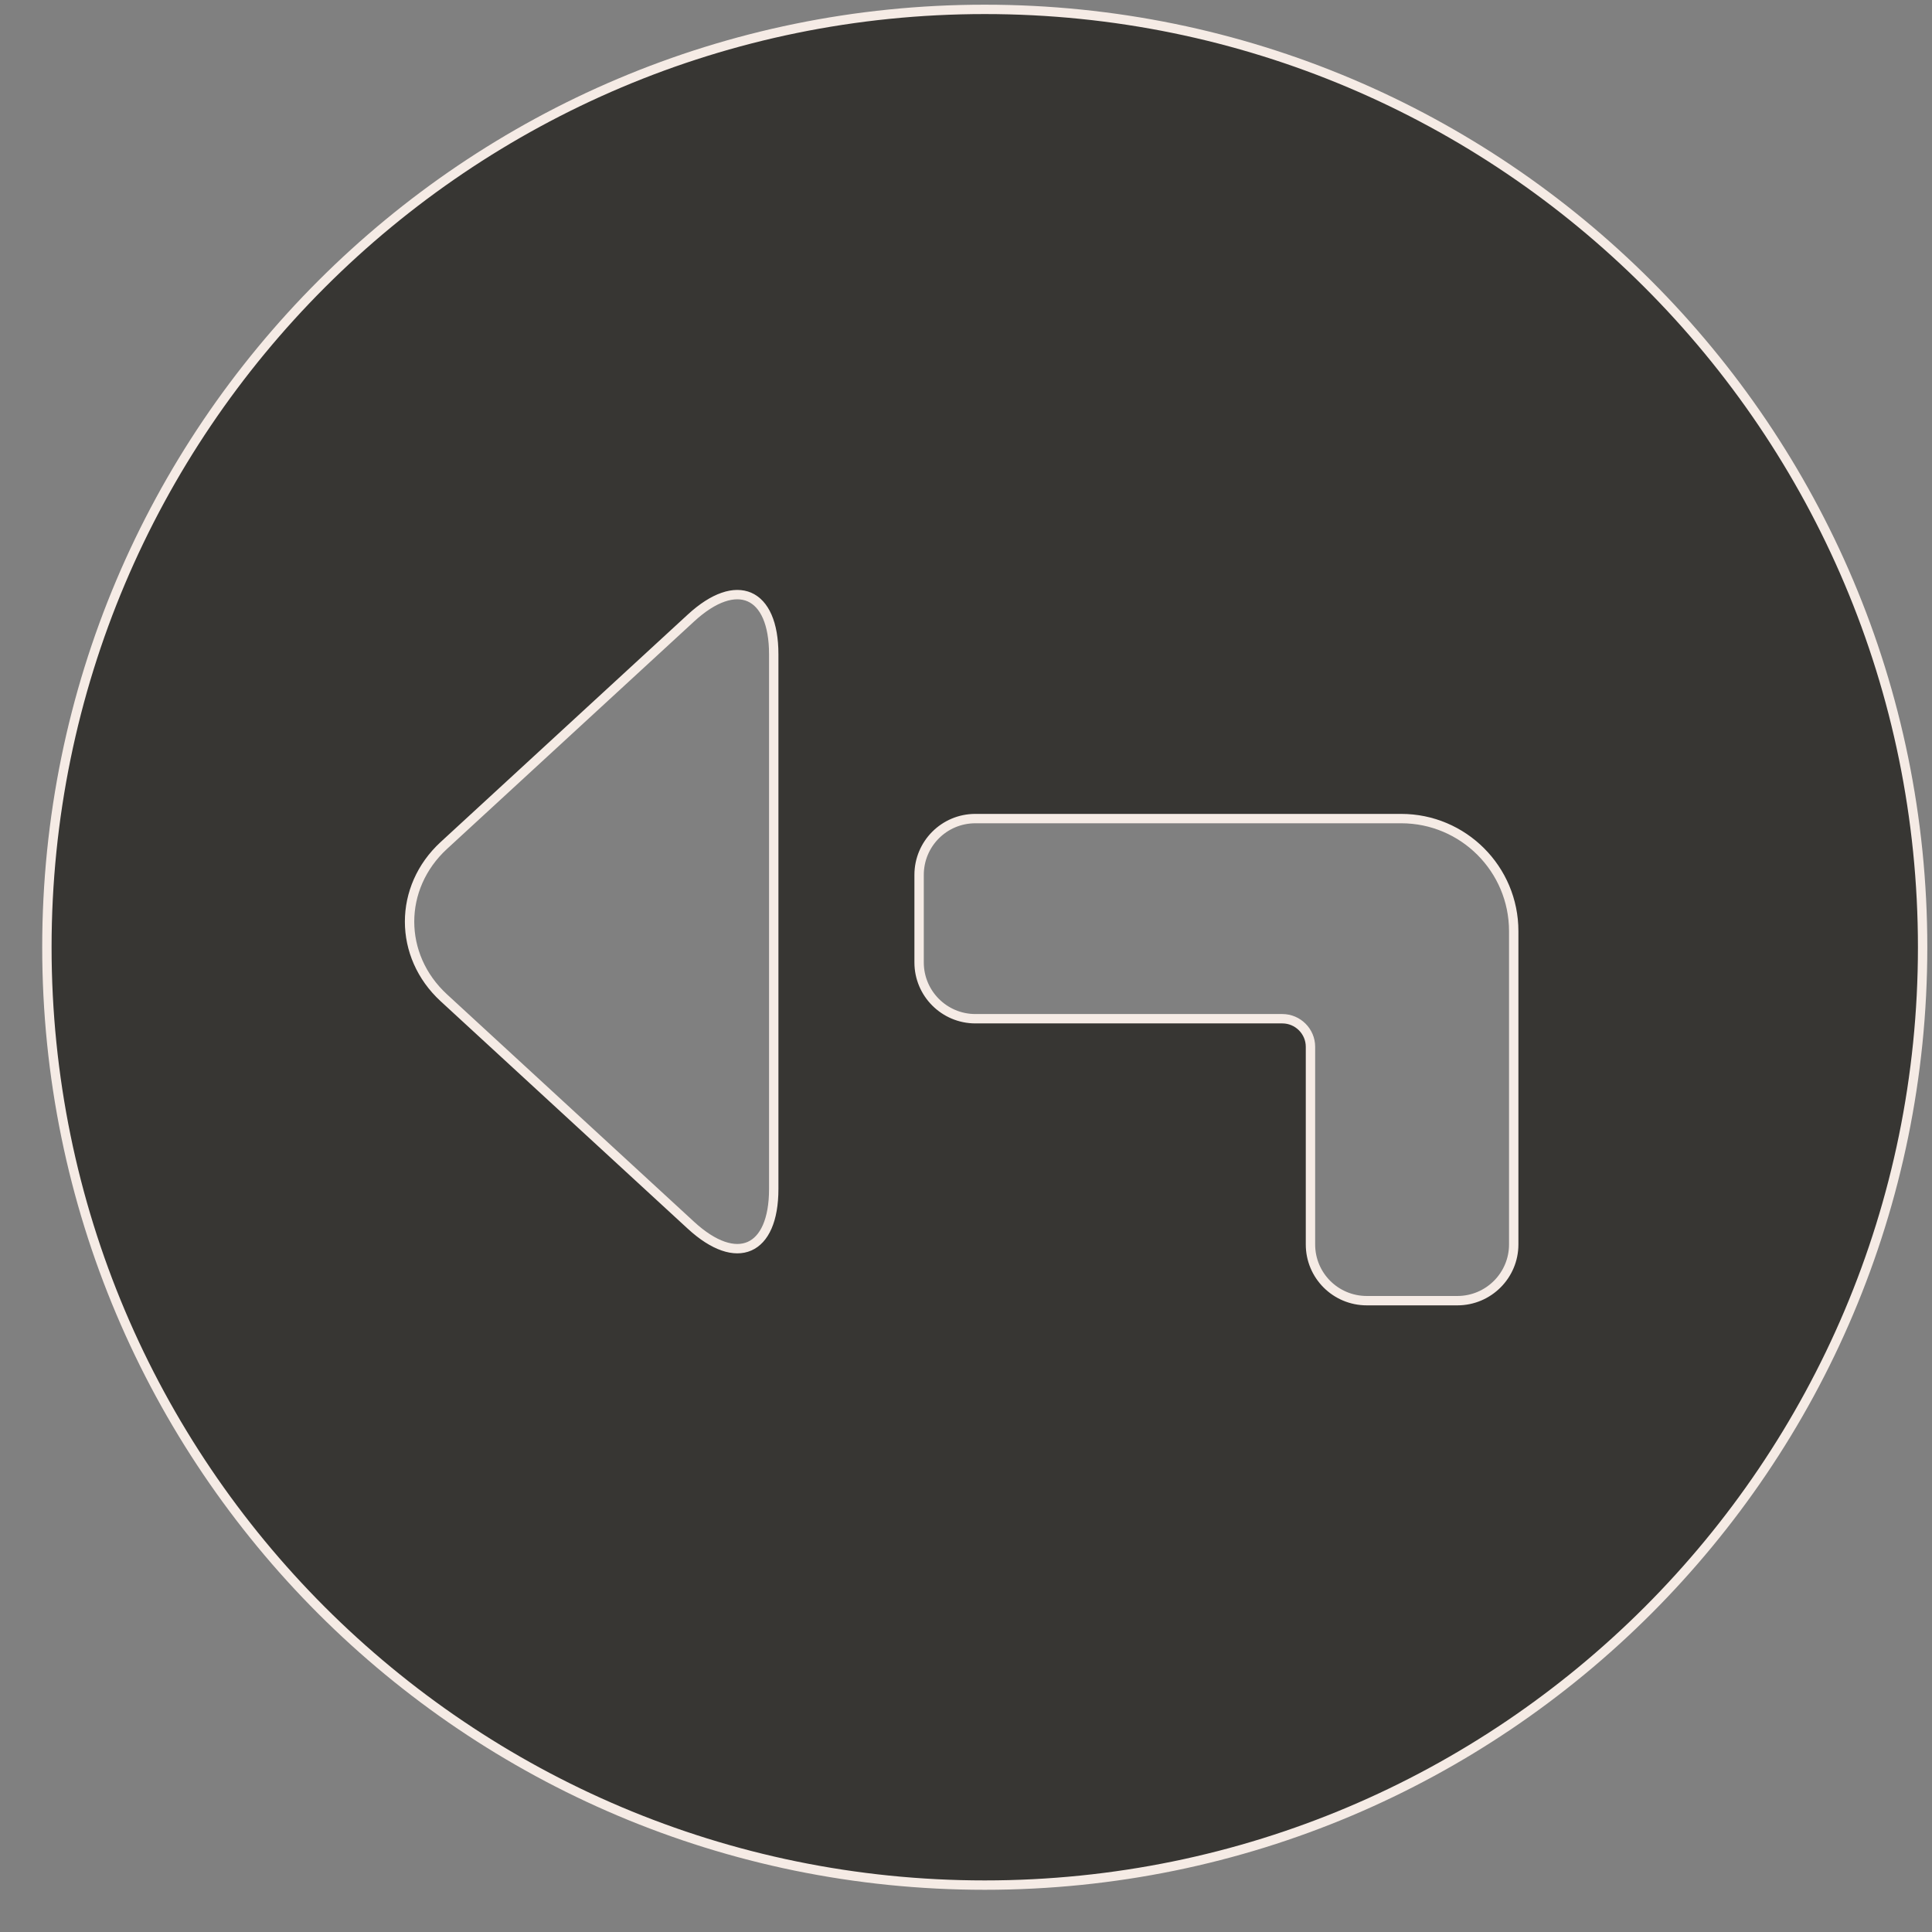 <?xml version="1.0" encoding="UTF-8" standalone="no"?>
<svg width="206px" height="206px" viewBox="0 0 206 206" version="1.1" xmlns="http://www.w3.org/2000/svg" xmlns:xlink="http://www.w3.org/1999/xlink" xmlns:sketch="http://www.bohemiancoding.com/sketch/ns">
    <rect x="0" y="0" width="206" height="206" fill="#808080" stroke="none"/>
    <title>backfront</title>
    <description>Created with Sketch (http://www.bohemiancoding.com/sketch)</description>
    <defs></defs>
    <g id="Page 1" stroke="none" stroke-width="1" fill="none" fill-rule="evenodd">
        <g id="Group" transform="translate(0, 1)" stroke="#F5EBE5" fill="#373633">
            <path d="M47.325,105.392 L73.675,129.647 C78.547,134.131 82.5,132.399 82.5,125.774 L82.5,68.765 C82.5,62.147 78.549,60.406 73.675,64.892 L47.325,89.147 C42.453,93.631 42.451,100.906 47.325,105.392 Z M105,200 C49.772,200 5,155.228 5,100 C5,44.772 49.772,0 105,0 C160.228,0 205,44.772 205,100 C205,155.228 160.228,200 105,200 Z M161.401,98.285 C161.401,91.656 156.023,86.282 149.401,86.282 L103.993,86.282 C100.683,86.282 98,88.963 98,92.283 L98,101.621 C98,104.935 100.69,107.622 104.001,107.622 L136.728,107.622 C138.385,107.622 139.729,108.972 139.729,110.614 L139.729,131.691 C139.729,135.001 142.408,137.684 145.737,137.684 L155.393,137.684 C158.711,137.684 161.401,134.993 161.401,131.687 Z M161.401,98.285" id="Oval 1"></path>
        </g>
    </g>
</svg>